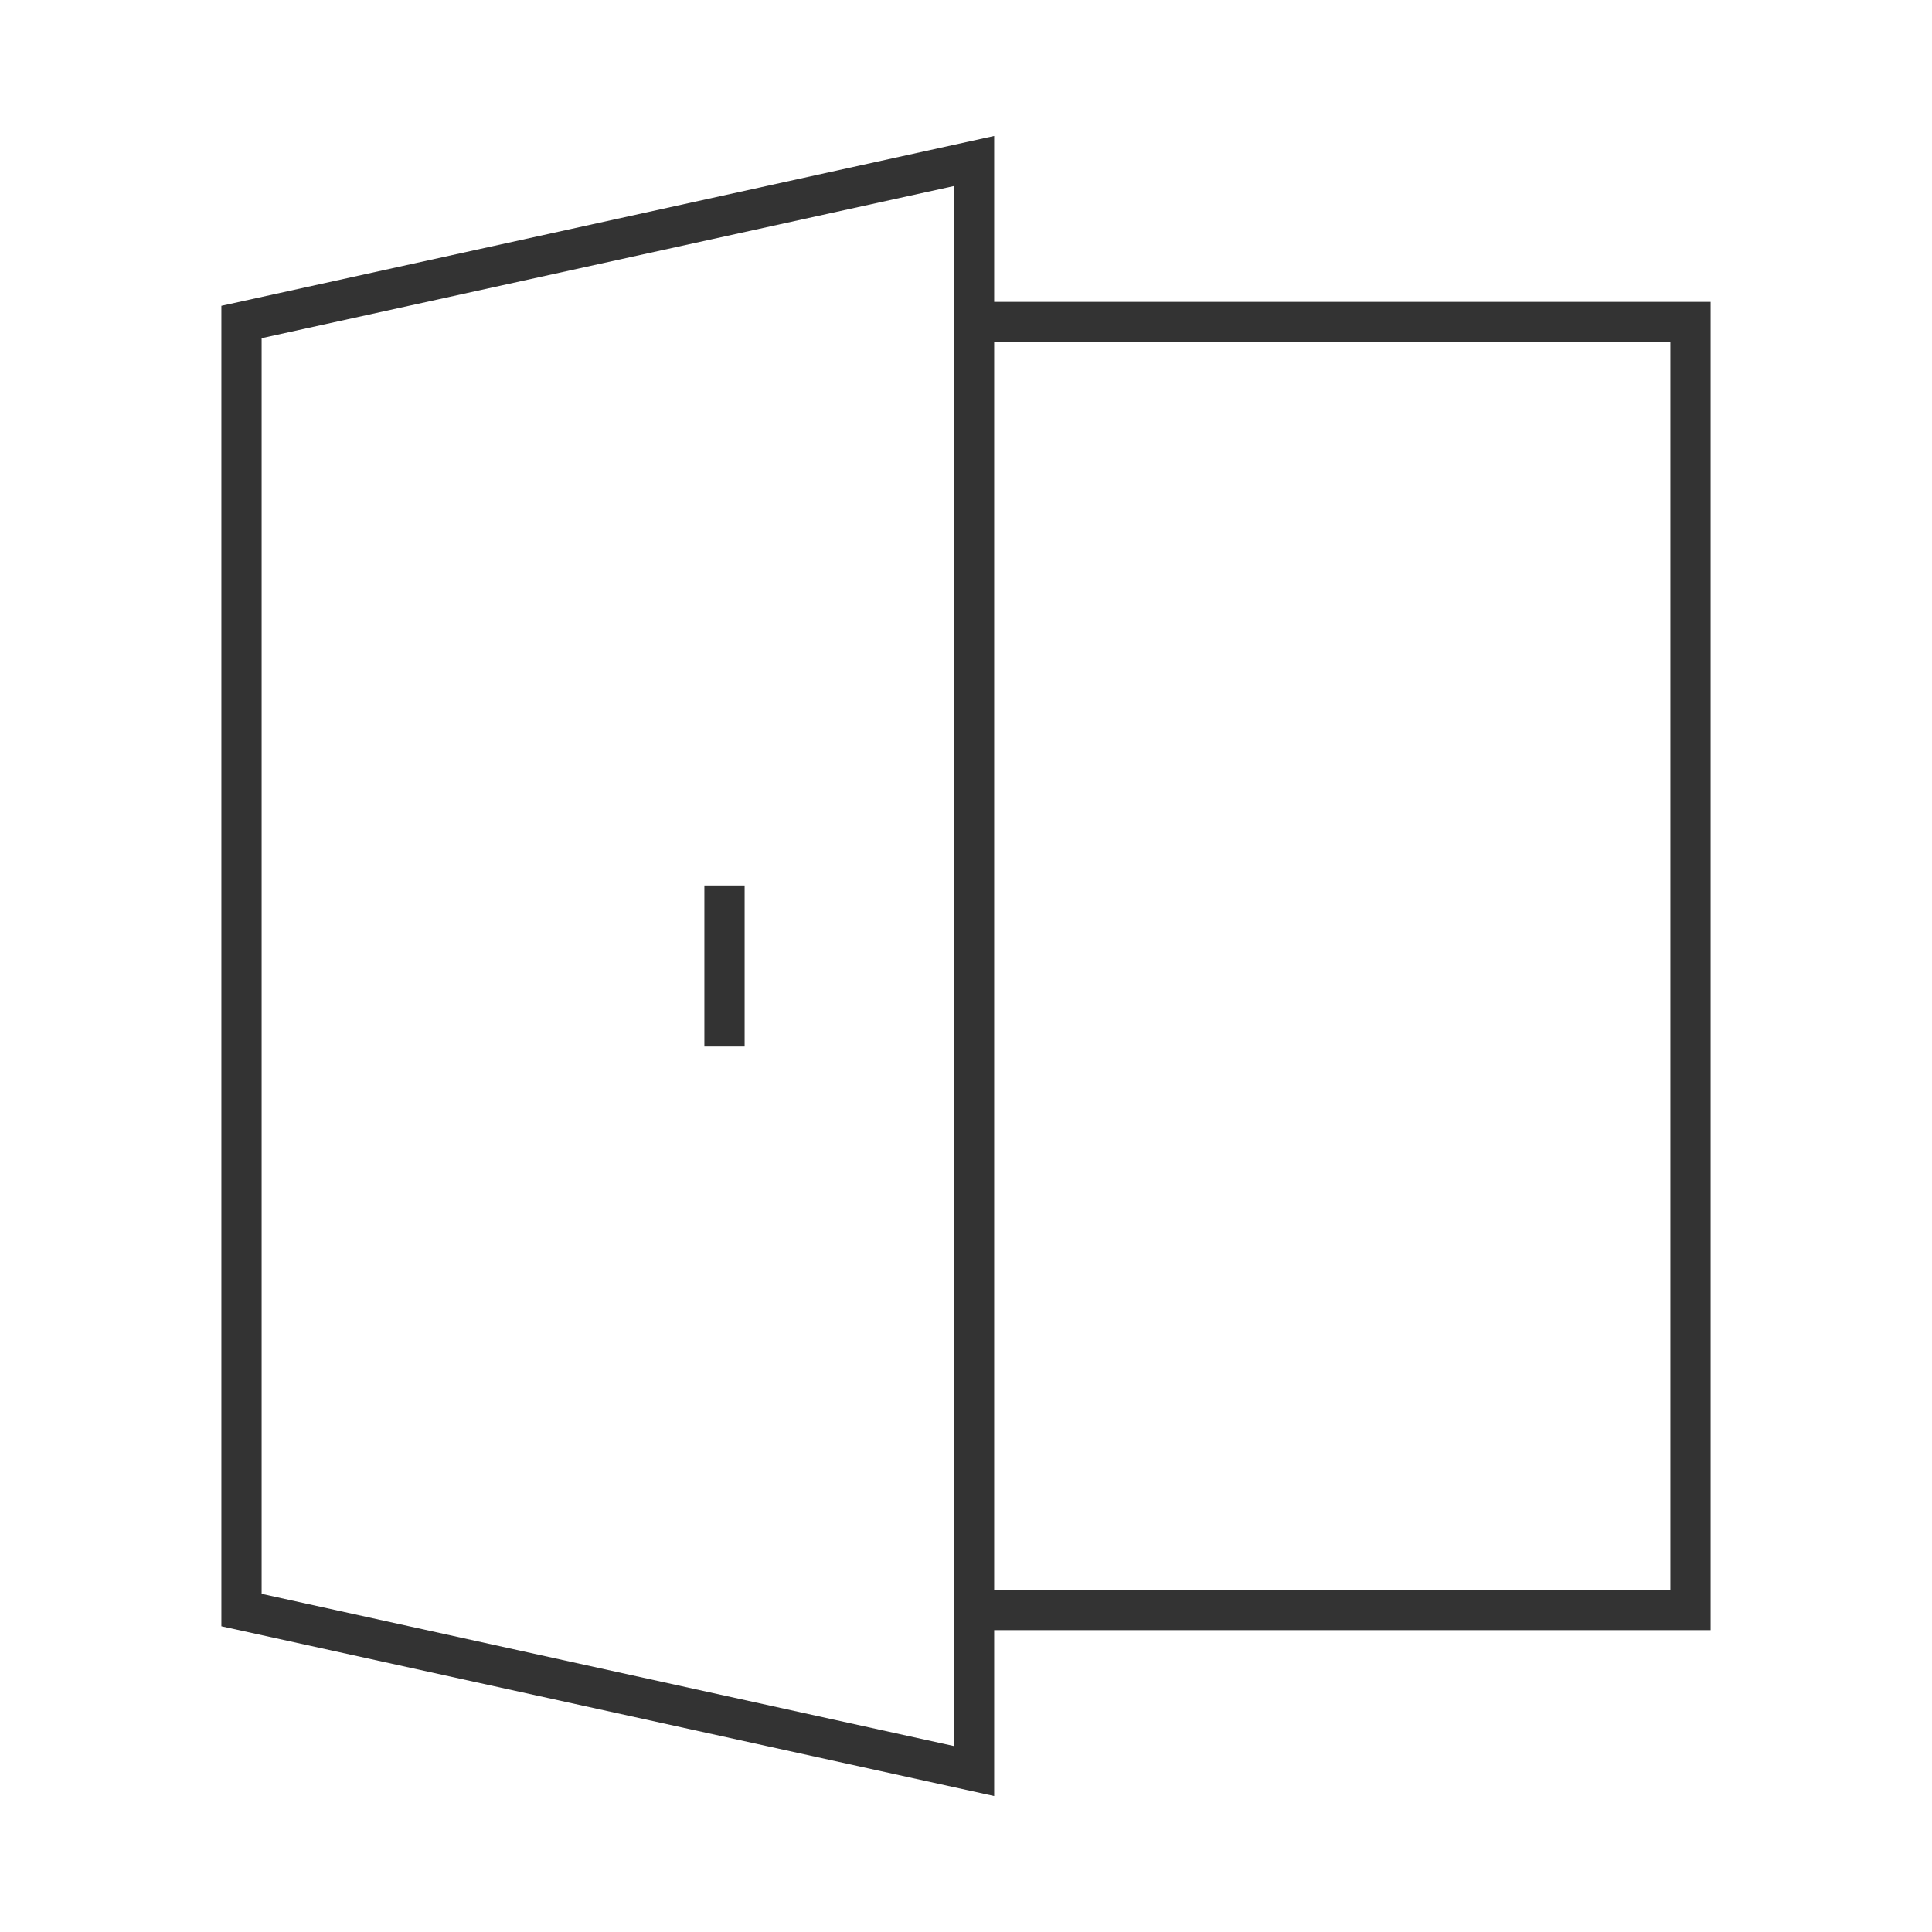 <?xml version="1.0" encoding="iso-8859-1"?>
<svg version="1.1" id="&#x56FE;&#x5C42;_1" xmlns="http://www.w3.org/2000/svg" xmlns:xlink="http://www.w3.org/1999/xlink" x="0px"
	 y="0px" viewBox="0 0 24 24" style="enable-background:new 0 0 24 24;" xml:space="preserve">
<path style="fill:#333333;" d="M12.35,22.311l-9.6-2.109V3.799l9.6-2.11V22.311z M3.25,19.799l8.6,1.891V2.311l-8.6,1.89V19.799z"/>
<polygon style="fill:#333333;" points="21.25,20.25 12.101,20.25 12.101,19.75 20.75,19.75 20.75,4.25 12.101,4.25 12.101,3.75 
	21.25,3.75 "/>
<rect x="8.75" y="11" style="fill:#333333;" width="0.5" height="2"/>
</svg>






